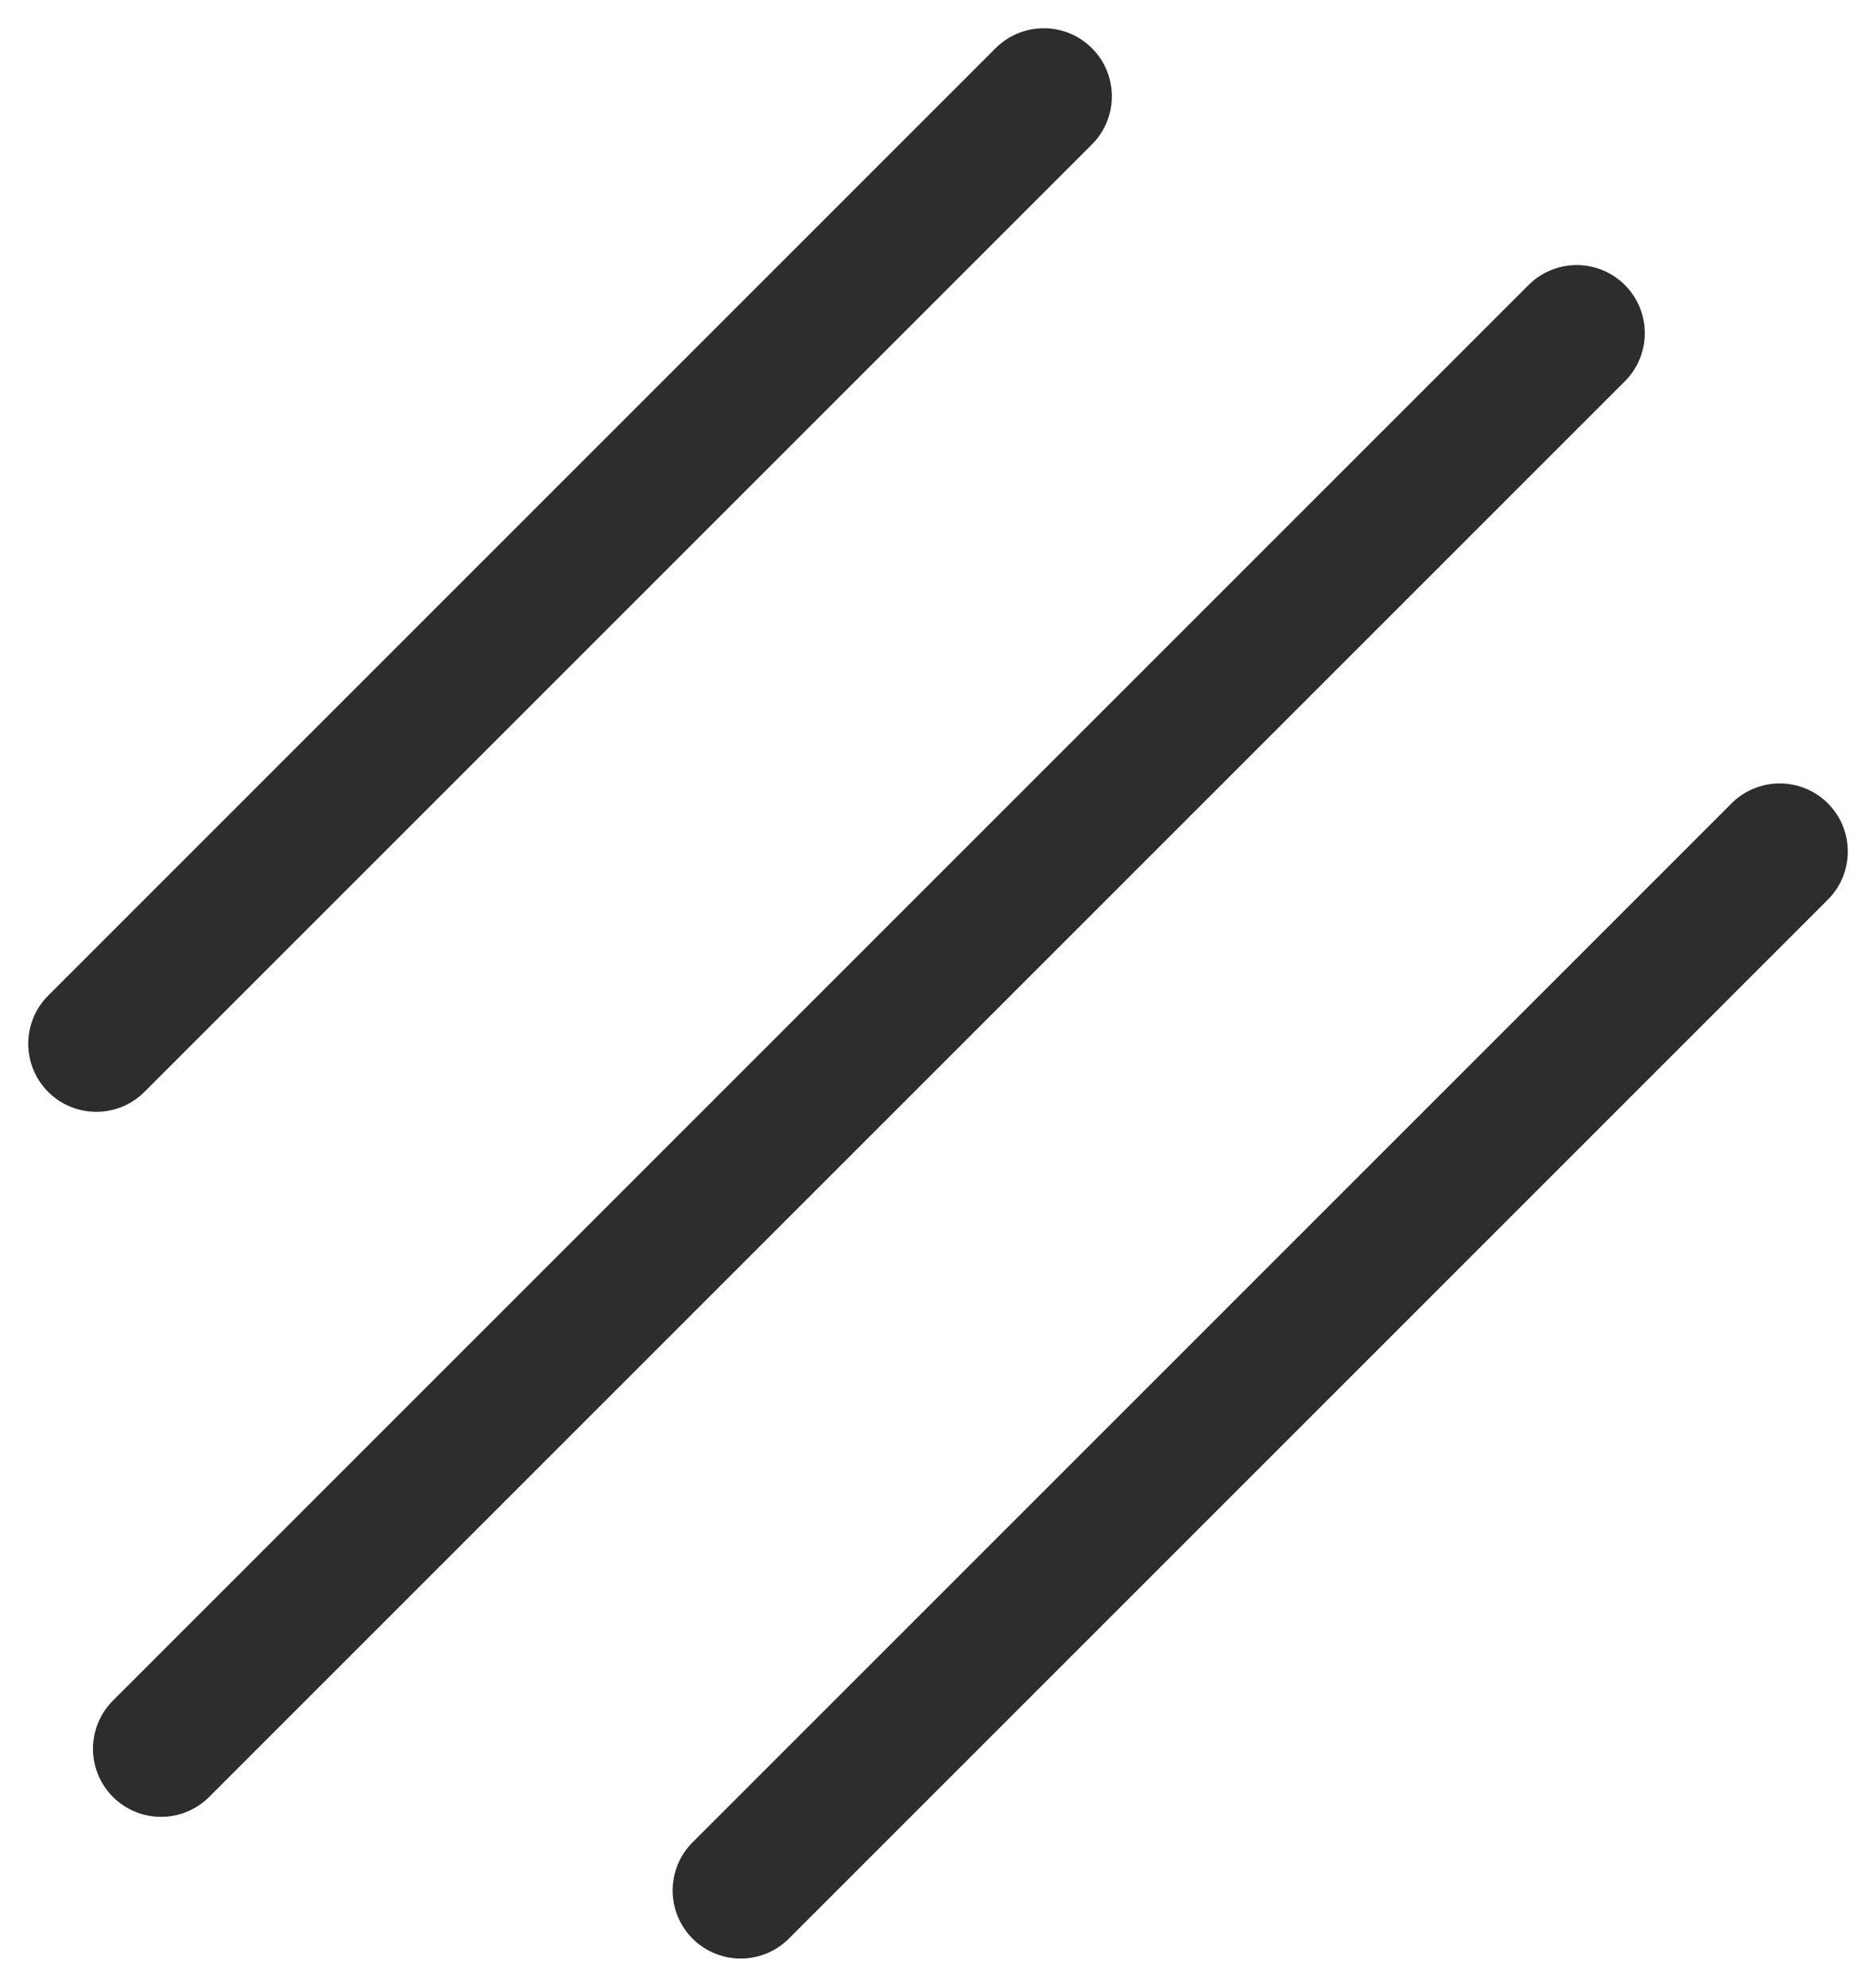 <svg xmlns="http://www.w3.org/2000/svg" width="55.104" height="58.359" viewBox="0 0 55.104 58.359">
  <g id="Group_50" data-name="Group 50" transform="translate(-5910.086 -6413.176)">
    <path id="Path_450" data-name="Path 450" d="M27.83,0,0,27.83" transform="translate(5912.915 6416.005)" fill="none" stroke="#2d2d2d" stroke-linecap="round" stroke-width="4"/>
    <path id="Path_451" data-name="Path 451" d="M41.582,0,0,41.582" transform="translate(5914.817 6422.962)" fill="none" stroke="#2d2d2d" stroke-linecap="round" stroke-width="4"/>
    <path id="Path_452" data-name="Path 452" d="M37.272-6.437,6.753,24.082" transform="translate(5925.09 6444.625)" fill="none" stroke="#2d2d2d" stroke-linecap="round" stroke-width="4"/>
  </g>
</svg>
